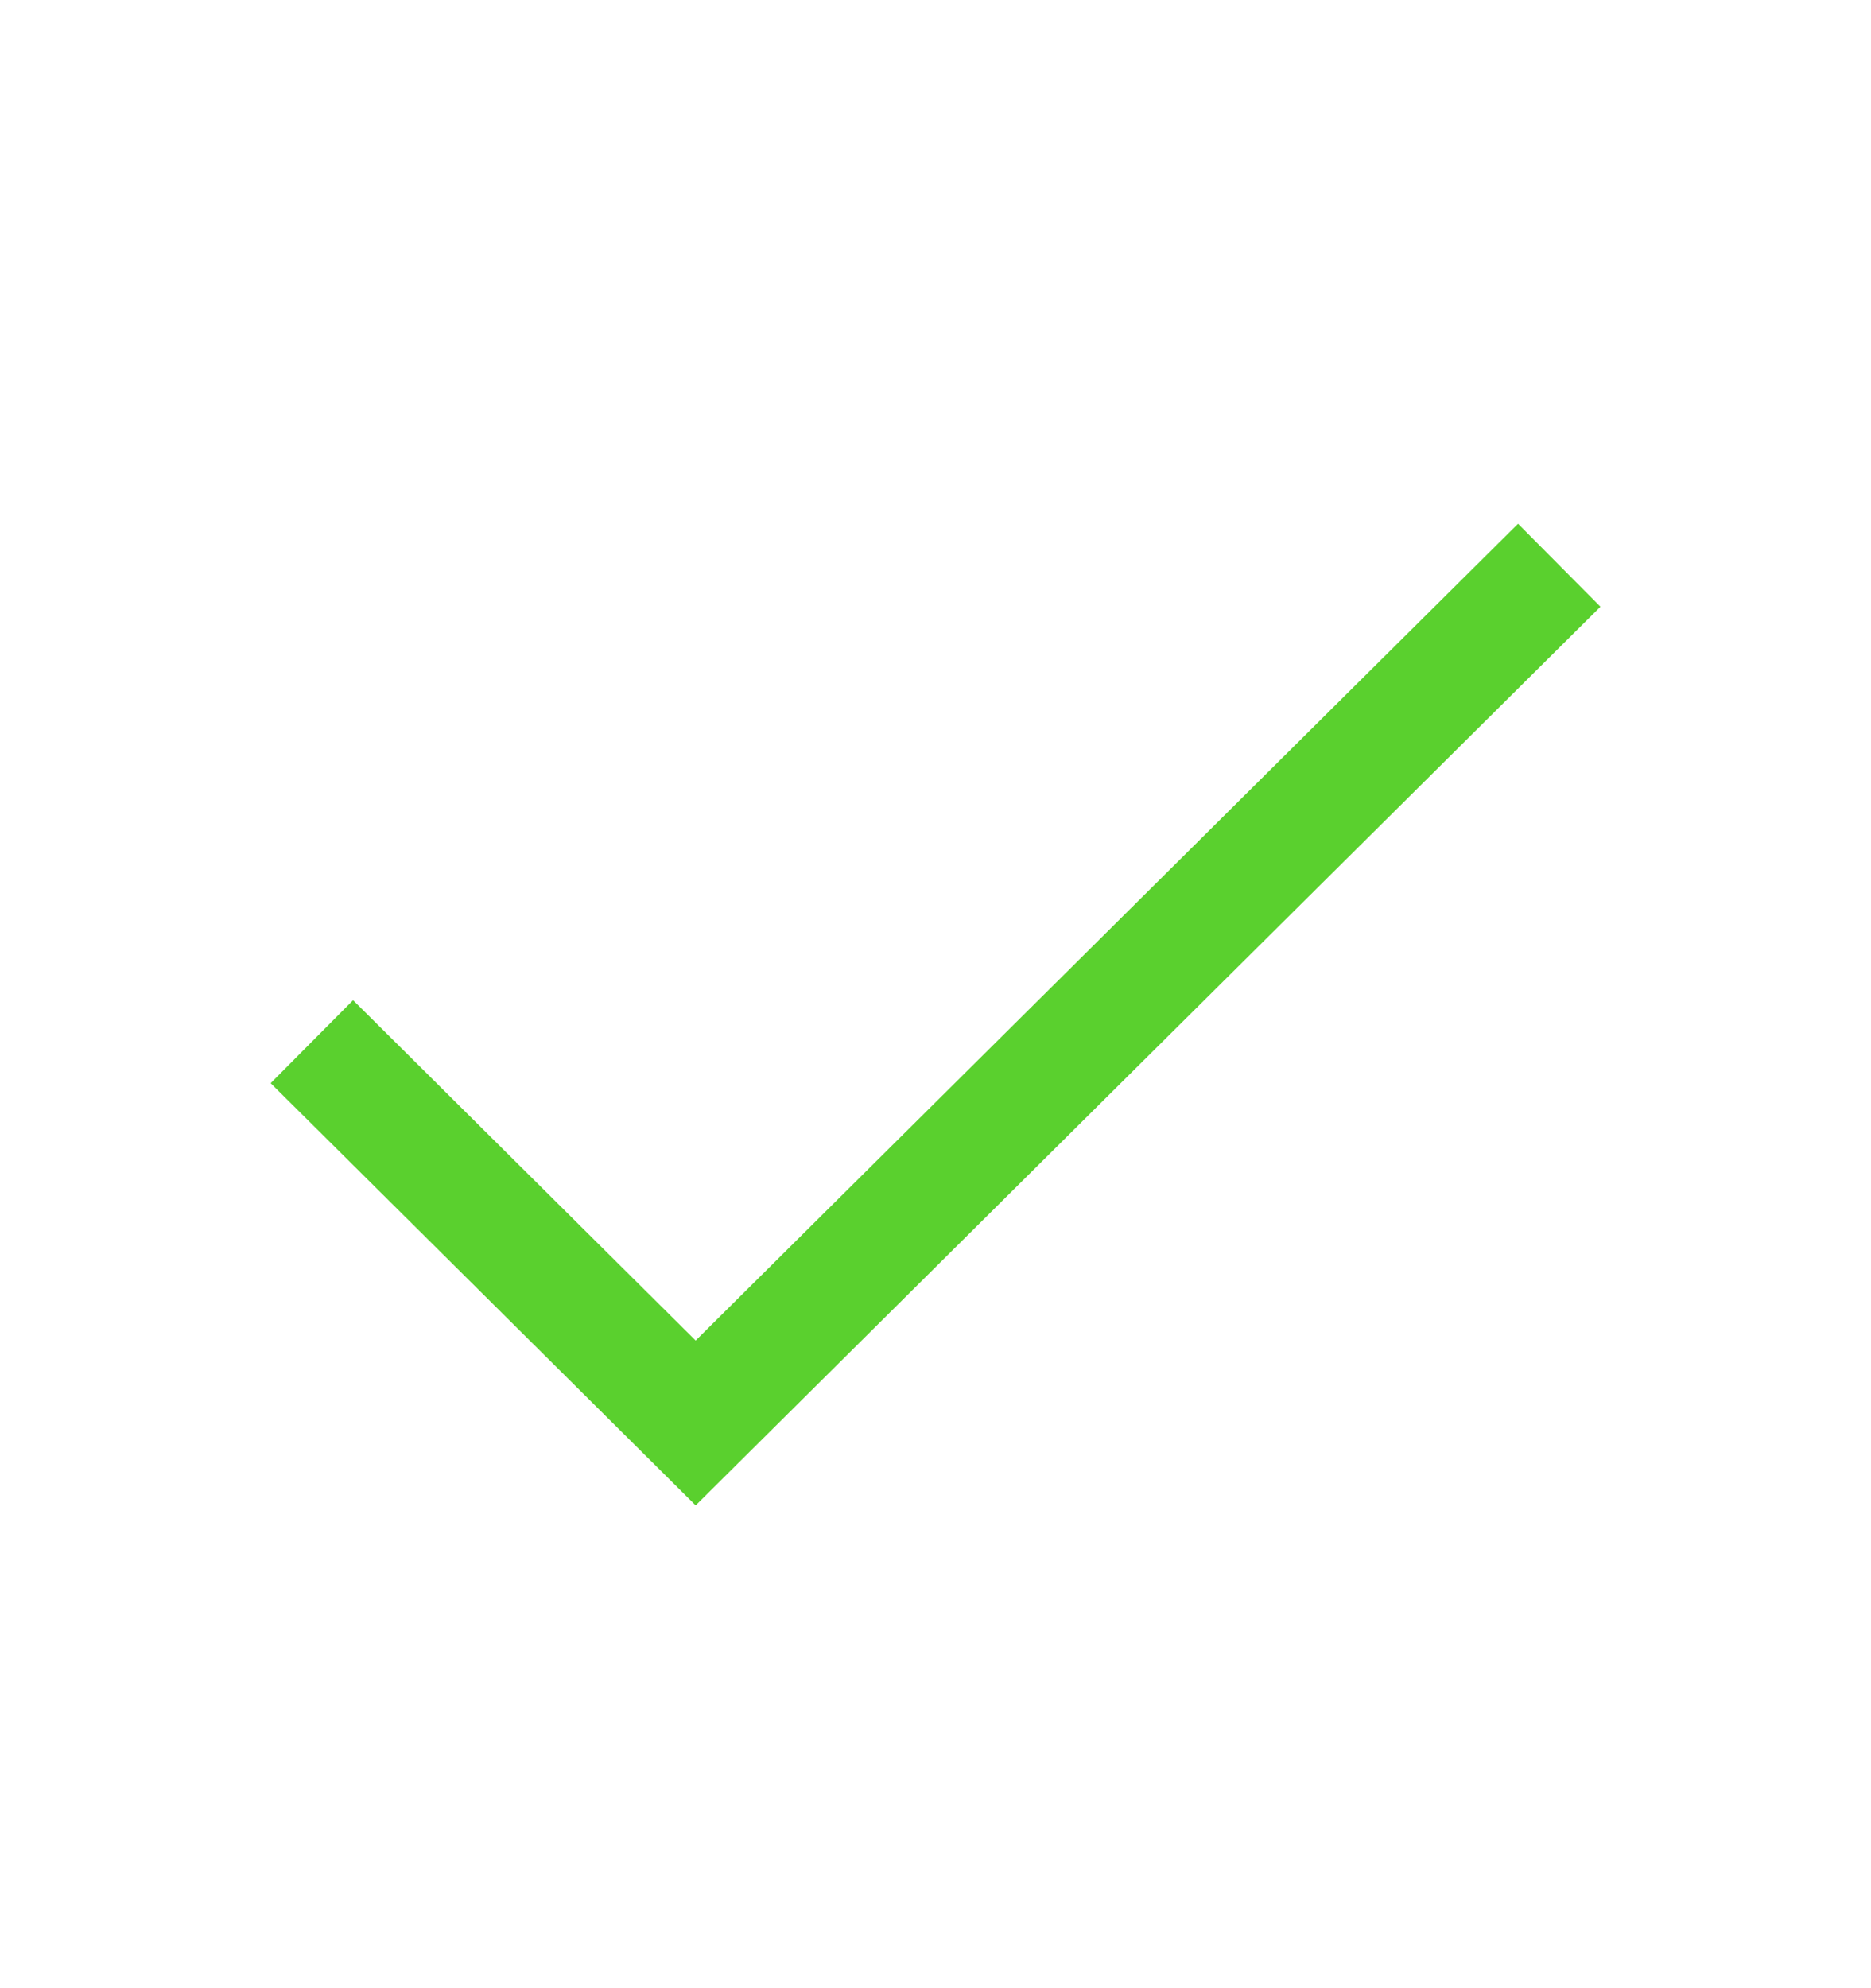 <svg width="16" height="17" viewBox="0 0 16 17" fill="none" xmlns="http://www.w3.org/2000/svg">
<g id="check">
<path id="Icon" d="M2.667 8.907L5.949 12.167L13.334 4.833" stroke="#5AD02E" strokeWidth="1.2" strokeLinecap="round" strokeLinejoin="round"/>
</g>
</svg>
